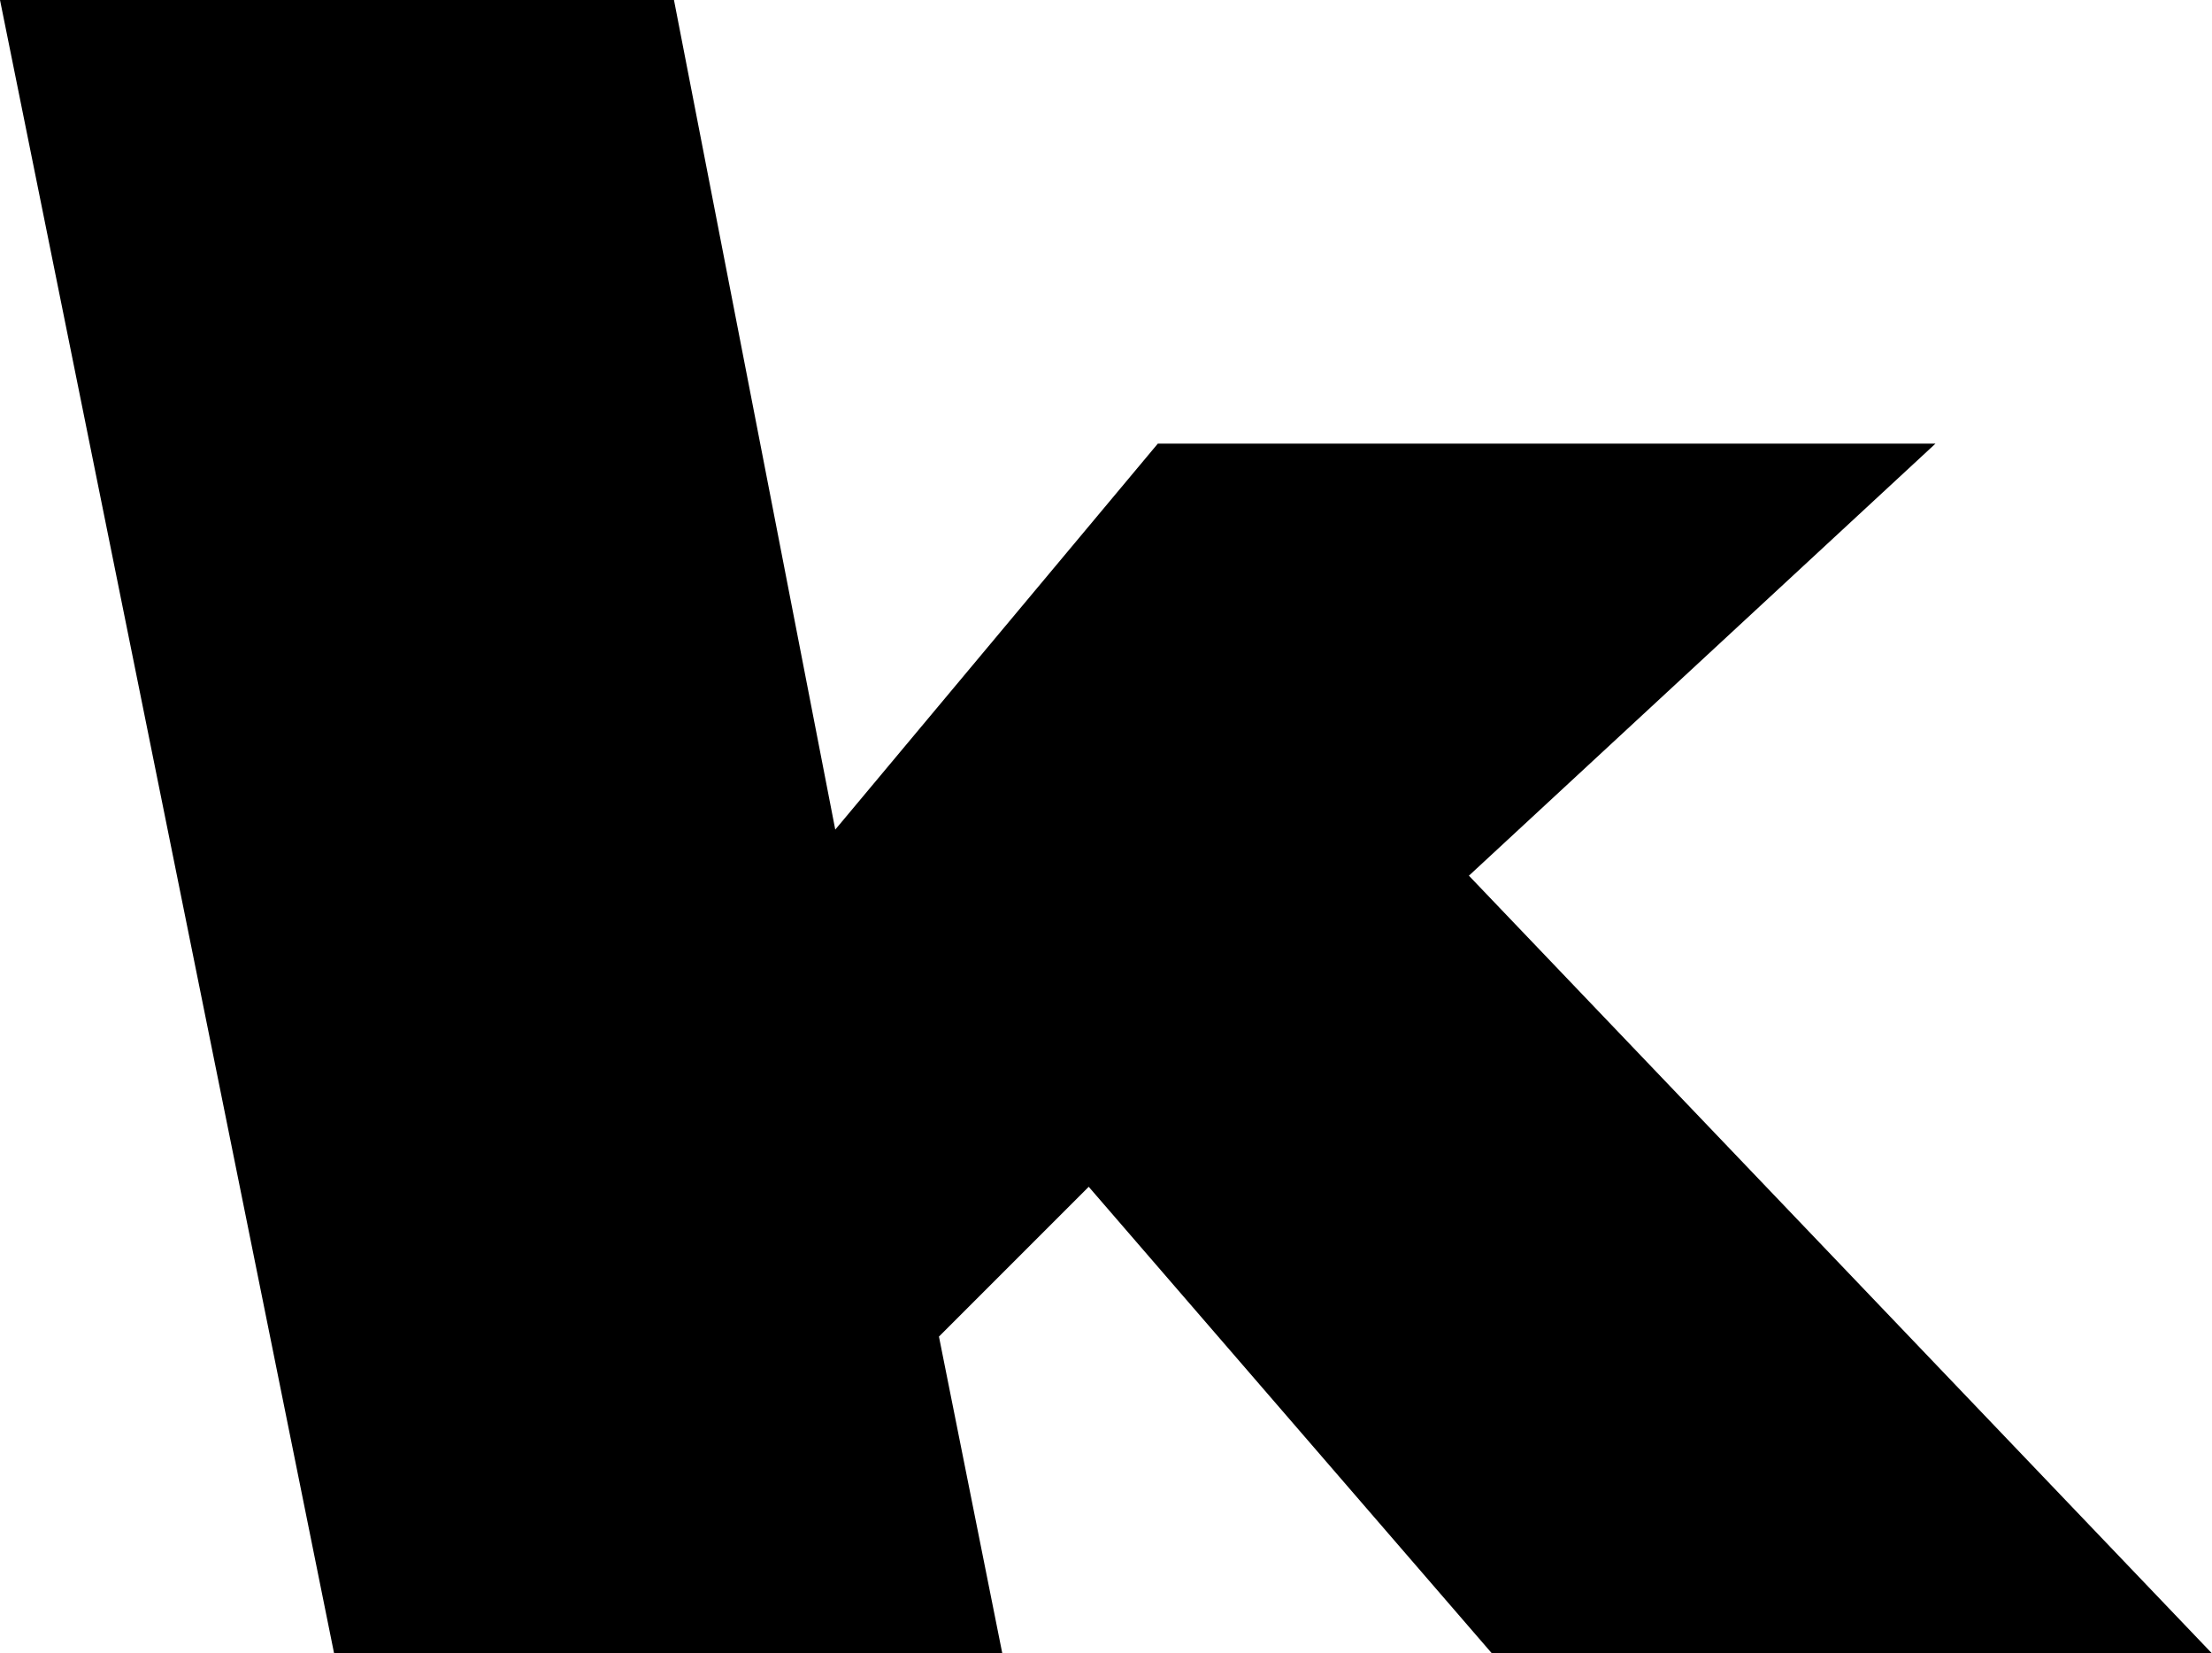 <?xml version="1.0" encoding="UTF-8" standalone="no"?>
<svg xmlns:xlink="http://www.w3.org/1999/xlink" height="14.35px" width="19.2px" xmlns="http://www.w3.org/2000/svg">
  <g transform="matrix(1.0, 0.0, 0.0, 1.0, -218.6, -164.05)">
    <path d="M225.85 171.25 L228.65 167.9 235.4 167.9 231.35 171.65 237.8 178.4 231.55 178.4 228.05 174.35 226.75 175.65 227.3 178.4 221.5 178.4 218.6 164.05 224.45 164.05 225.85 171.25" fill="#000000" fill-rule="evenodd" stroke="none"/>
  </g>
</svg>
